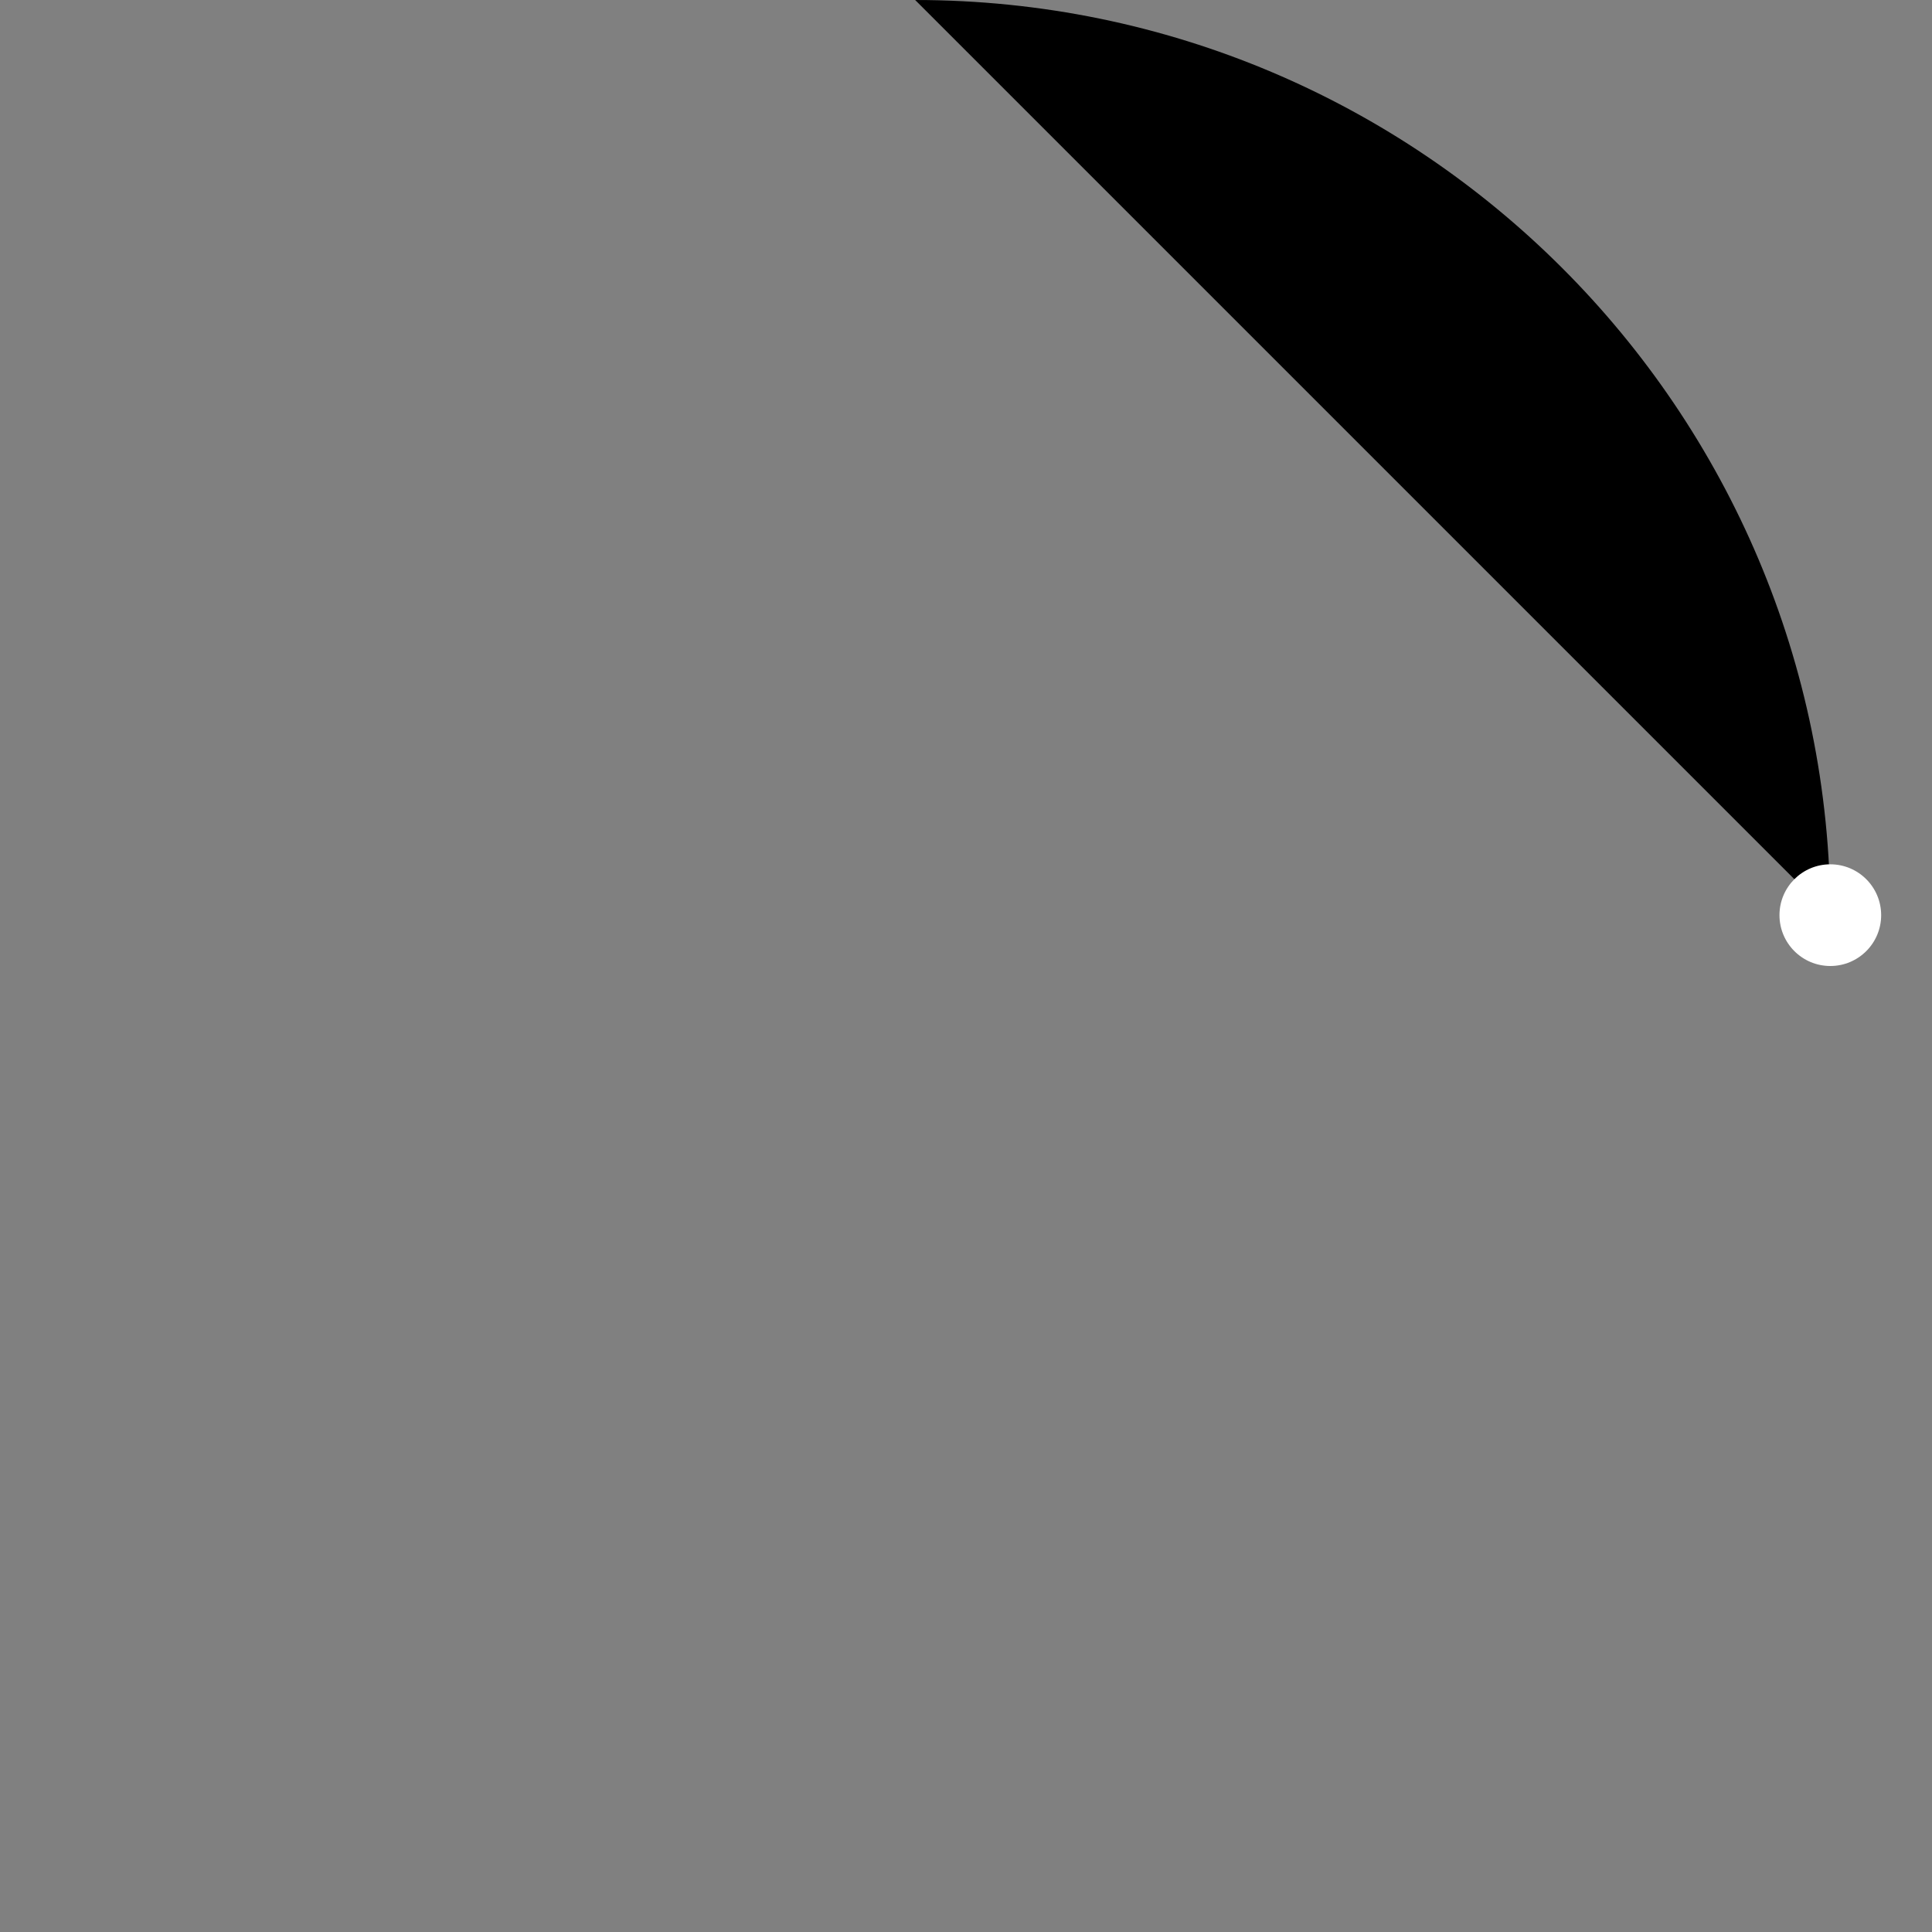 <!-- By Sam Herbert (@sherb), for everyone. More @ http://goo.gl/7AJzbL -->
<svg width="38" height="38" viewBox="0 0 38 38" xmlns="http://www.w3.org/2000/svg">
    <rect x="0" y="0" width="38" height="38" fill="#808080" stroke="none"/>
    <path d="M36 18c0-9.94-8.06-18-18-18" id="Oval-2" stroke-width="2"/>
    <circle fill="#fff" cx="36" cy="18" r="1"/>
</svg>
